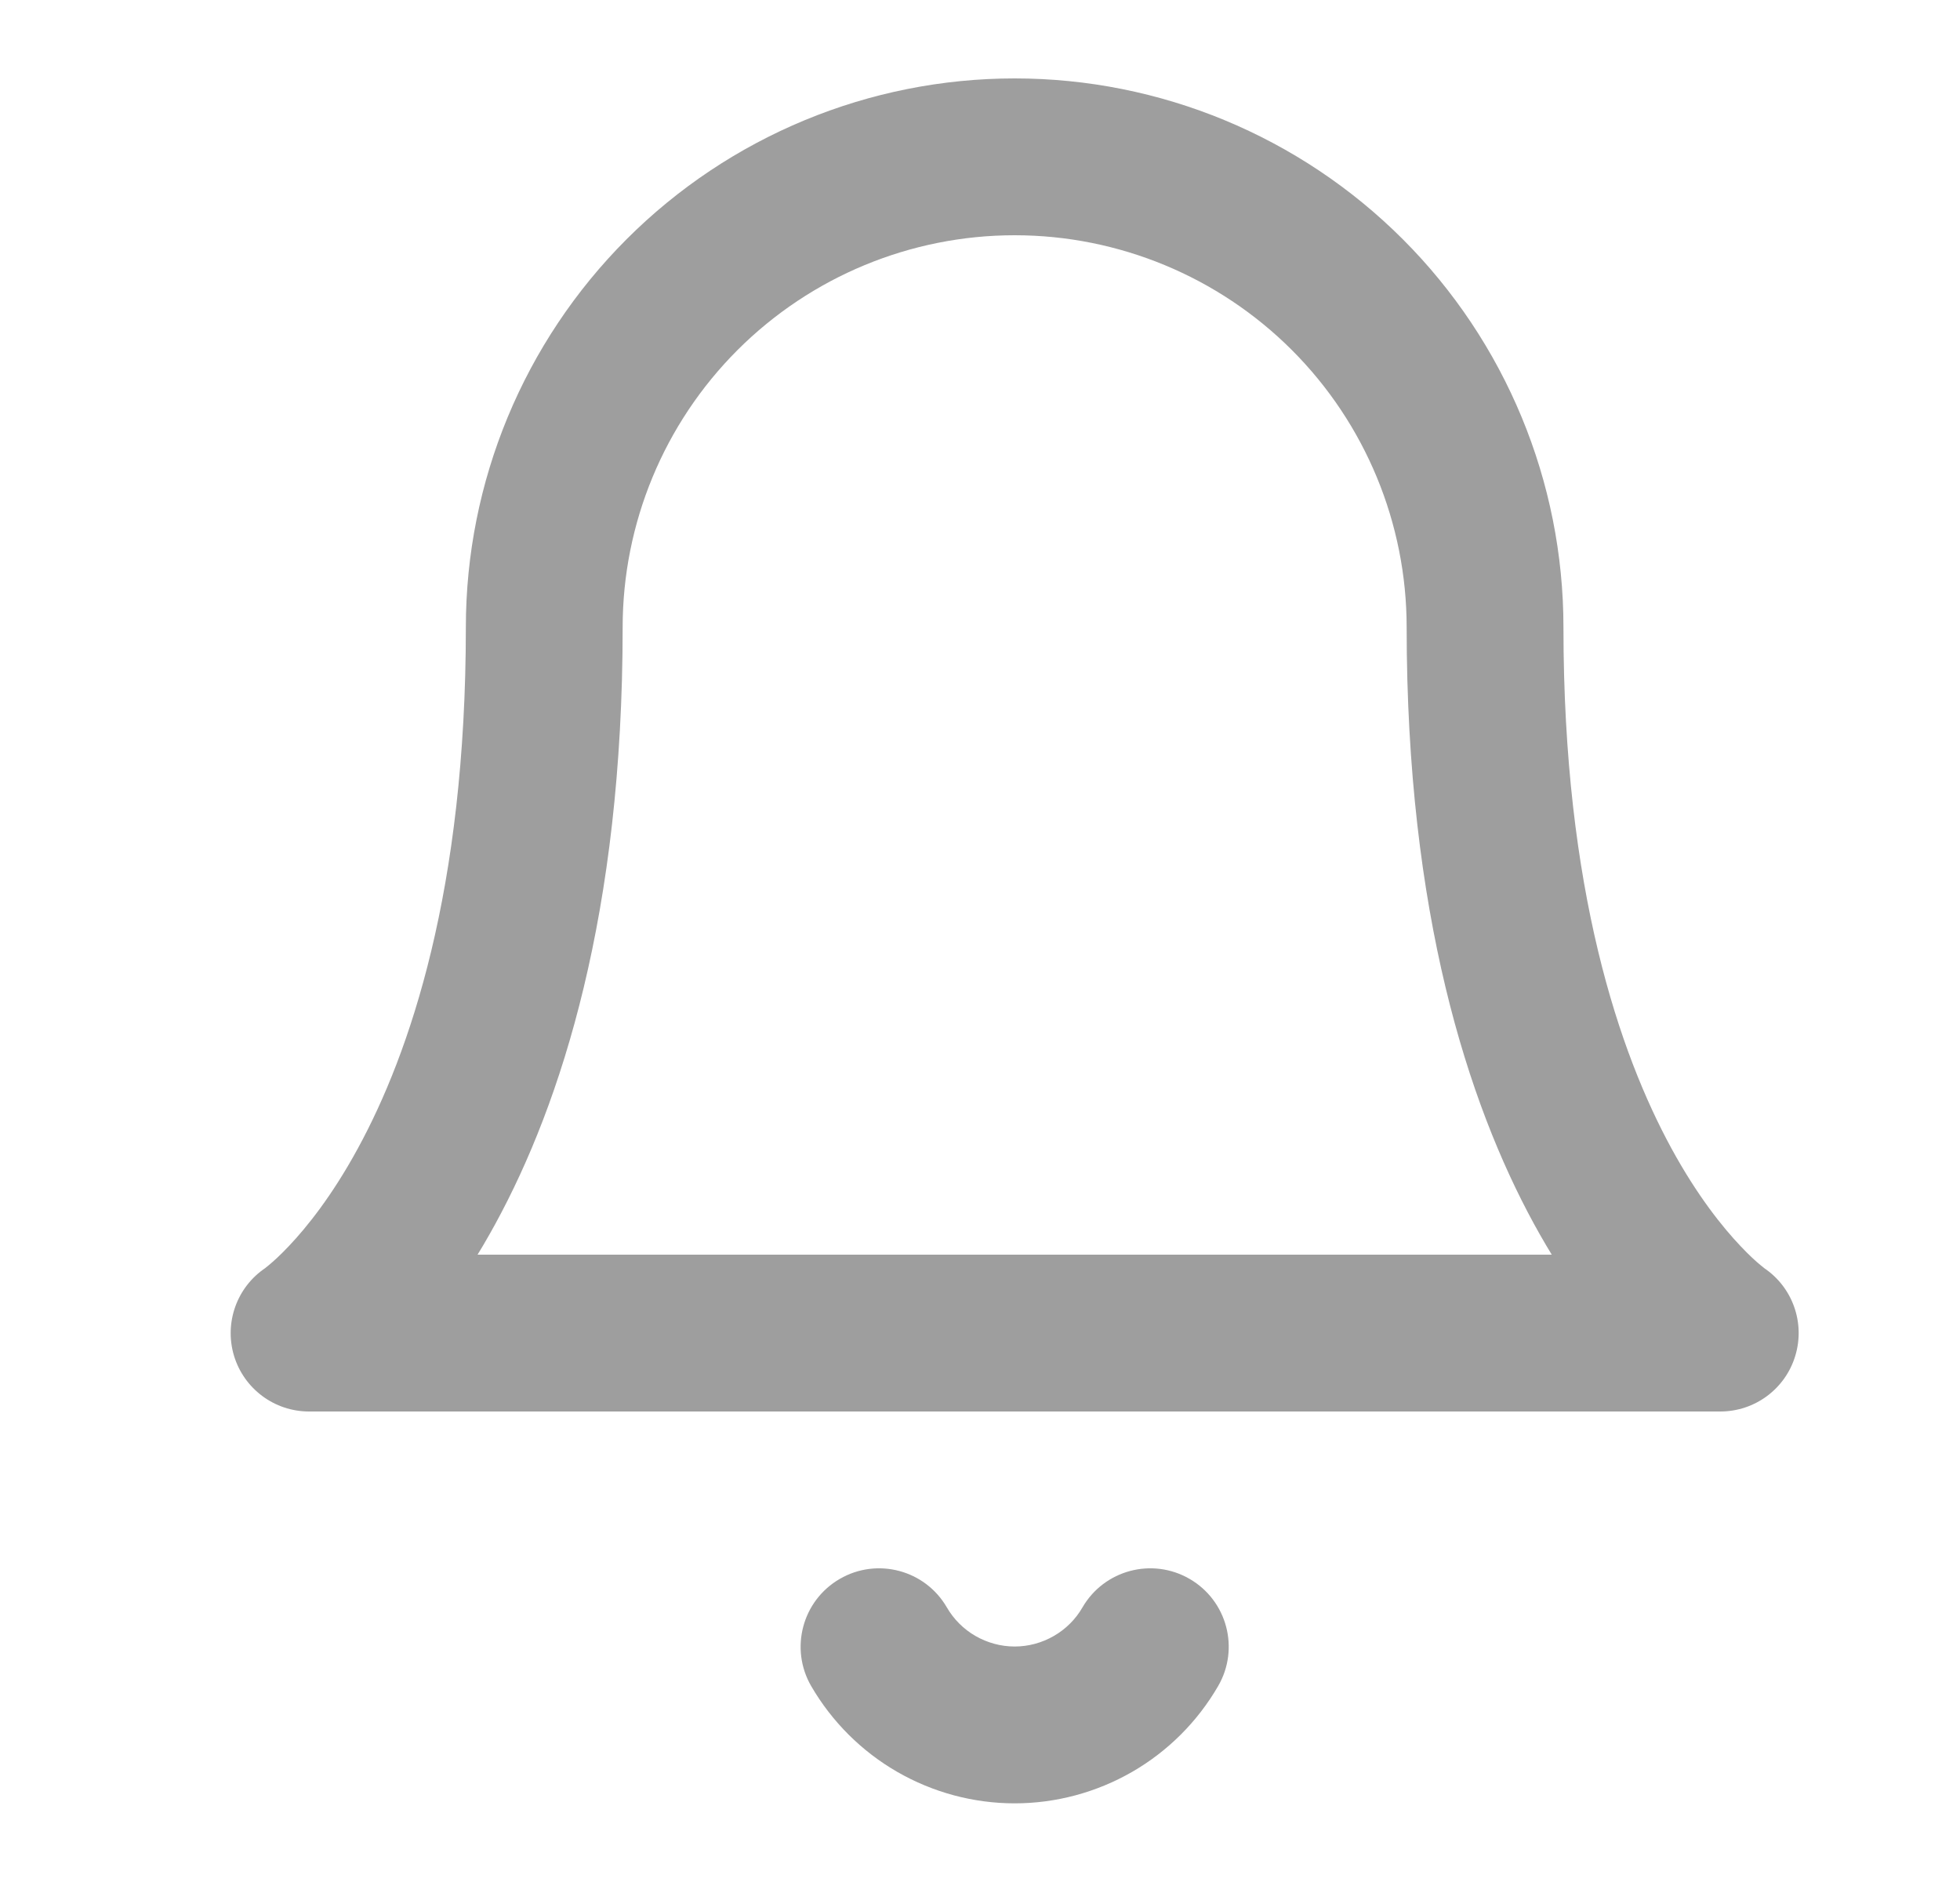 <svg width="25" height="24" viewBox="0 0 25 24" fill="none" xmlns="http://www.w3.org/2000/svg">
<path d="M12.942 2V1V2ZM6.942 8H5.942H6.942ZM3.942 17L3.388 16.168C3.021 16.412 2.858 16.868 2.985 17.29C3.113 17.712 3.502 18 3.942 18V17ZM21.942 17V18C22.383 18 22.772 17.712 22.899 17.29C23.027 16.868 22.864 16.412 22.497 16.168L21.942 17ZM15.537 21.502C15.815 21.024 15.652 20.412 15.174 20.135C14.696 19.858 14.085 20.02 13.807 20.498L15.537 21.502ZM12.077 20.498C11.8 20.02 11.188 19.858 10.711 20.135C10.233 20.412 10.07 21.024 10.347 21.502L12.077 20.498ZM19.942 8C19.942 6.143 19.205 4.363 17.892 3.05L16.478 4.464C17.416 5.402 17.942 6.674 17.942 8H19.942ZM17.892 3.05C16.579 1.738 14.799 1 12.942 1V3C14.268 3 15.54 3.527 16.478 4.464L17.892 3.05ZM12.942 1C11.086 1 9.305 1.738 7.993 3.05L9.407 4.464C10.345 3.527 11.616 3 12.942 3V1ZM7.993 3.05C6.68 4.363 5.942 6.143 5.942 8H7.942C7.942 6.674 8.469 5.402 9.407 4.464L7.993 3.05ZM5.942 8C5.942 11.353 5.225 13.435 4.564 14.646C4.233 15.254 3.91 15.653 3.685 15.89C3.573 16.009 3.484 16.088 3.431 16.132C3.404 16.154 3.387 16.168 3.379 16.174C3.375 16.177 3.374 16.177 3.375 16.177C3.376 16.176 3.377 16.175 3.379 16.174C3.38 16.173 3.382 16.172 3.383 16.171C3.384 16.171 3.384 16.17 3.385 16.17C3.386 16.169 3.386 16.169 3.386 16.169C3.387 16.168 3.388 16.168 3.942 17C4.497 17.832 4.498 17.832 4.498 17.831C4.499 17.831 4.499 17.831 4.5 17.83C4.501 17.83 4.502 17.829 4.503 17.828C4.505 17.827 4.507 17.825 4.51 17.823C4.515 17.82 4.52 17.816 4.527 17.812C4.54 17.803 4.555 17.791 4.573 17.778C4.609 17.751 4.656 17.715 4.711 17.669C4.822 17.576 4.968 17.444 5.137 17.266C5.475 16.909 5.902 16.371 6.32 15.604C7.159 14.065 7.942 11.647 7.942 8H5.942ZM3.942 18H21.942V16H3.942V18ZM21.942 17C22.497 16.168 22.498 16.168 22.498 16.169C22.499 16.169 22.499 16.169 22.5 16.17C22.5 16.17 22.501 16.171 22.502 16.171C22.503 16.172 22.504 16.173 22.505 16.174C22.508 16.175 22.509 16.176 22.51 16.177C22.511 16.177 22.51 16.177 22.506 16.174C22.498 16.168 22.48 16.154 22.454 16.132C22.4 16.088 22.312 16.009 22.2 15.89C21.975 15.653 21.652 15.254 21.32 14.646C20.66 13.435 19.942 11.353 19.942 8H17.942C17.942 11.647 18.725 14.065 19.564 15.604C19.983 16.371 20.41 16.909 20.748 17.266C20.916 17.444 21.062 17.576 21.173 17.669C21.229 17.715 21.275 17.751 21.311 17.778C21.33 17.791 21.345 17.803 21.358 17.812C21.364 17.816 21.37 17.82 21.375 17.823C21.378 17.825 21.38 17.827 21.382 17.828C21.383 17.829 21.384 17.83 21.385 17.83C21.385 17.831 21.386 17.831 21.386 17.831C21.387 17.832 21.388 17.832 21.942 17ZM13.807 20.498C13.72 20.65 13.593 20.776 13.441 20.863L14.44 22.596C14.895 22.334 15.274 21.956 15.537 21.502L13.807 20.498ZM13.441 20.863C13.29 20.95 13.118 20.997 12.942 20.997V22.997C13.468 22.997 13.984 22.858 14.44 22.596L13.441 20.863ZM12.942 20.997C12.767 20.997 12.595 20.95 12.443 20.863L11.445 22.596C11.9 22.858 12.417 22.997 12.942 22.997V20.997ZM12.443 20.863C12.291 20.776 12.165 20.65 12.077 20.498L10.347 21.502C10.611 21.956 10.99 22.334 11.445 22.596L12.443 20.863Z" fill="#9E9E9E"/>
</svg>
